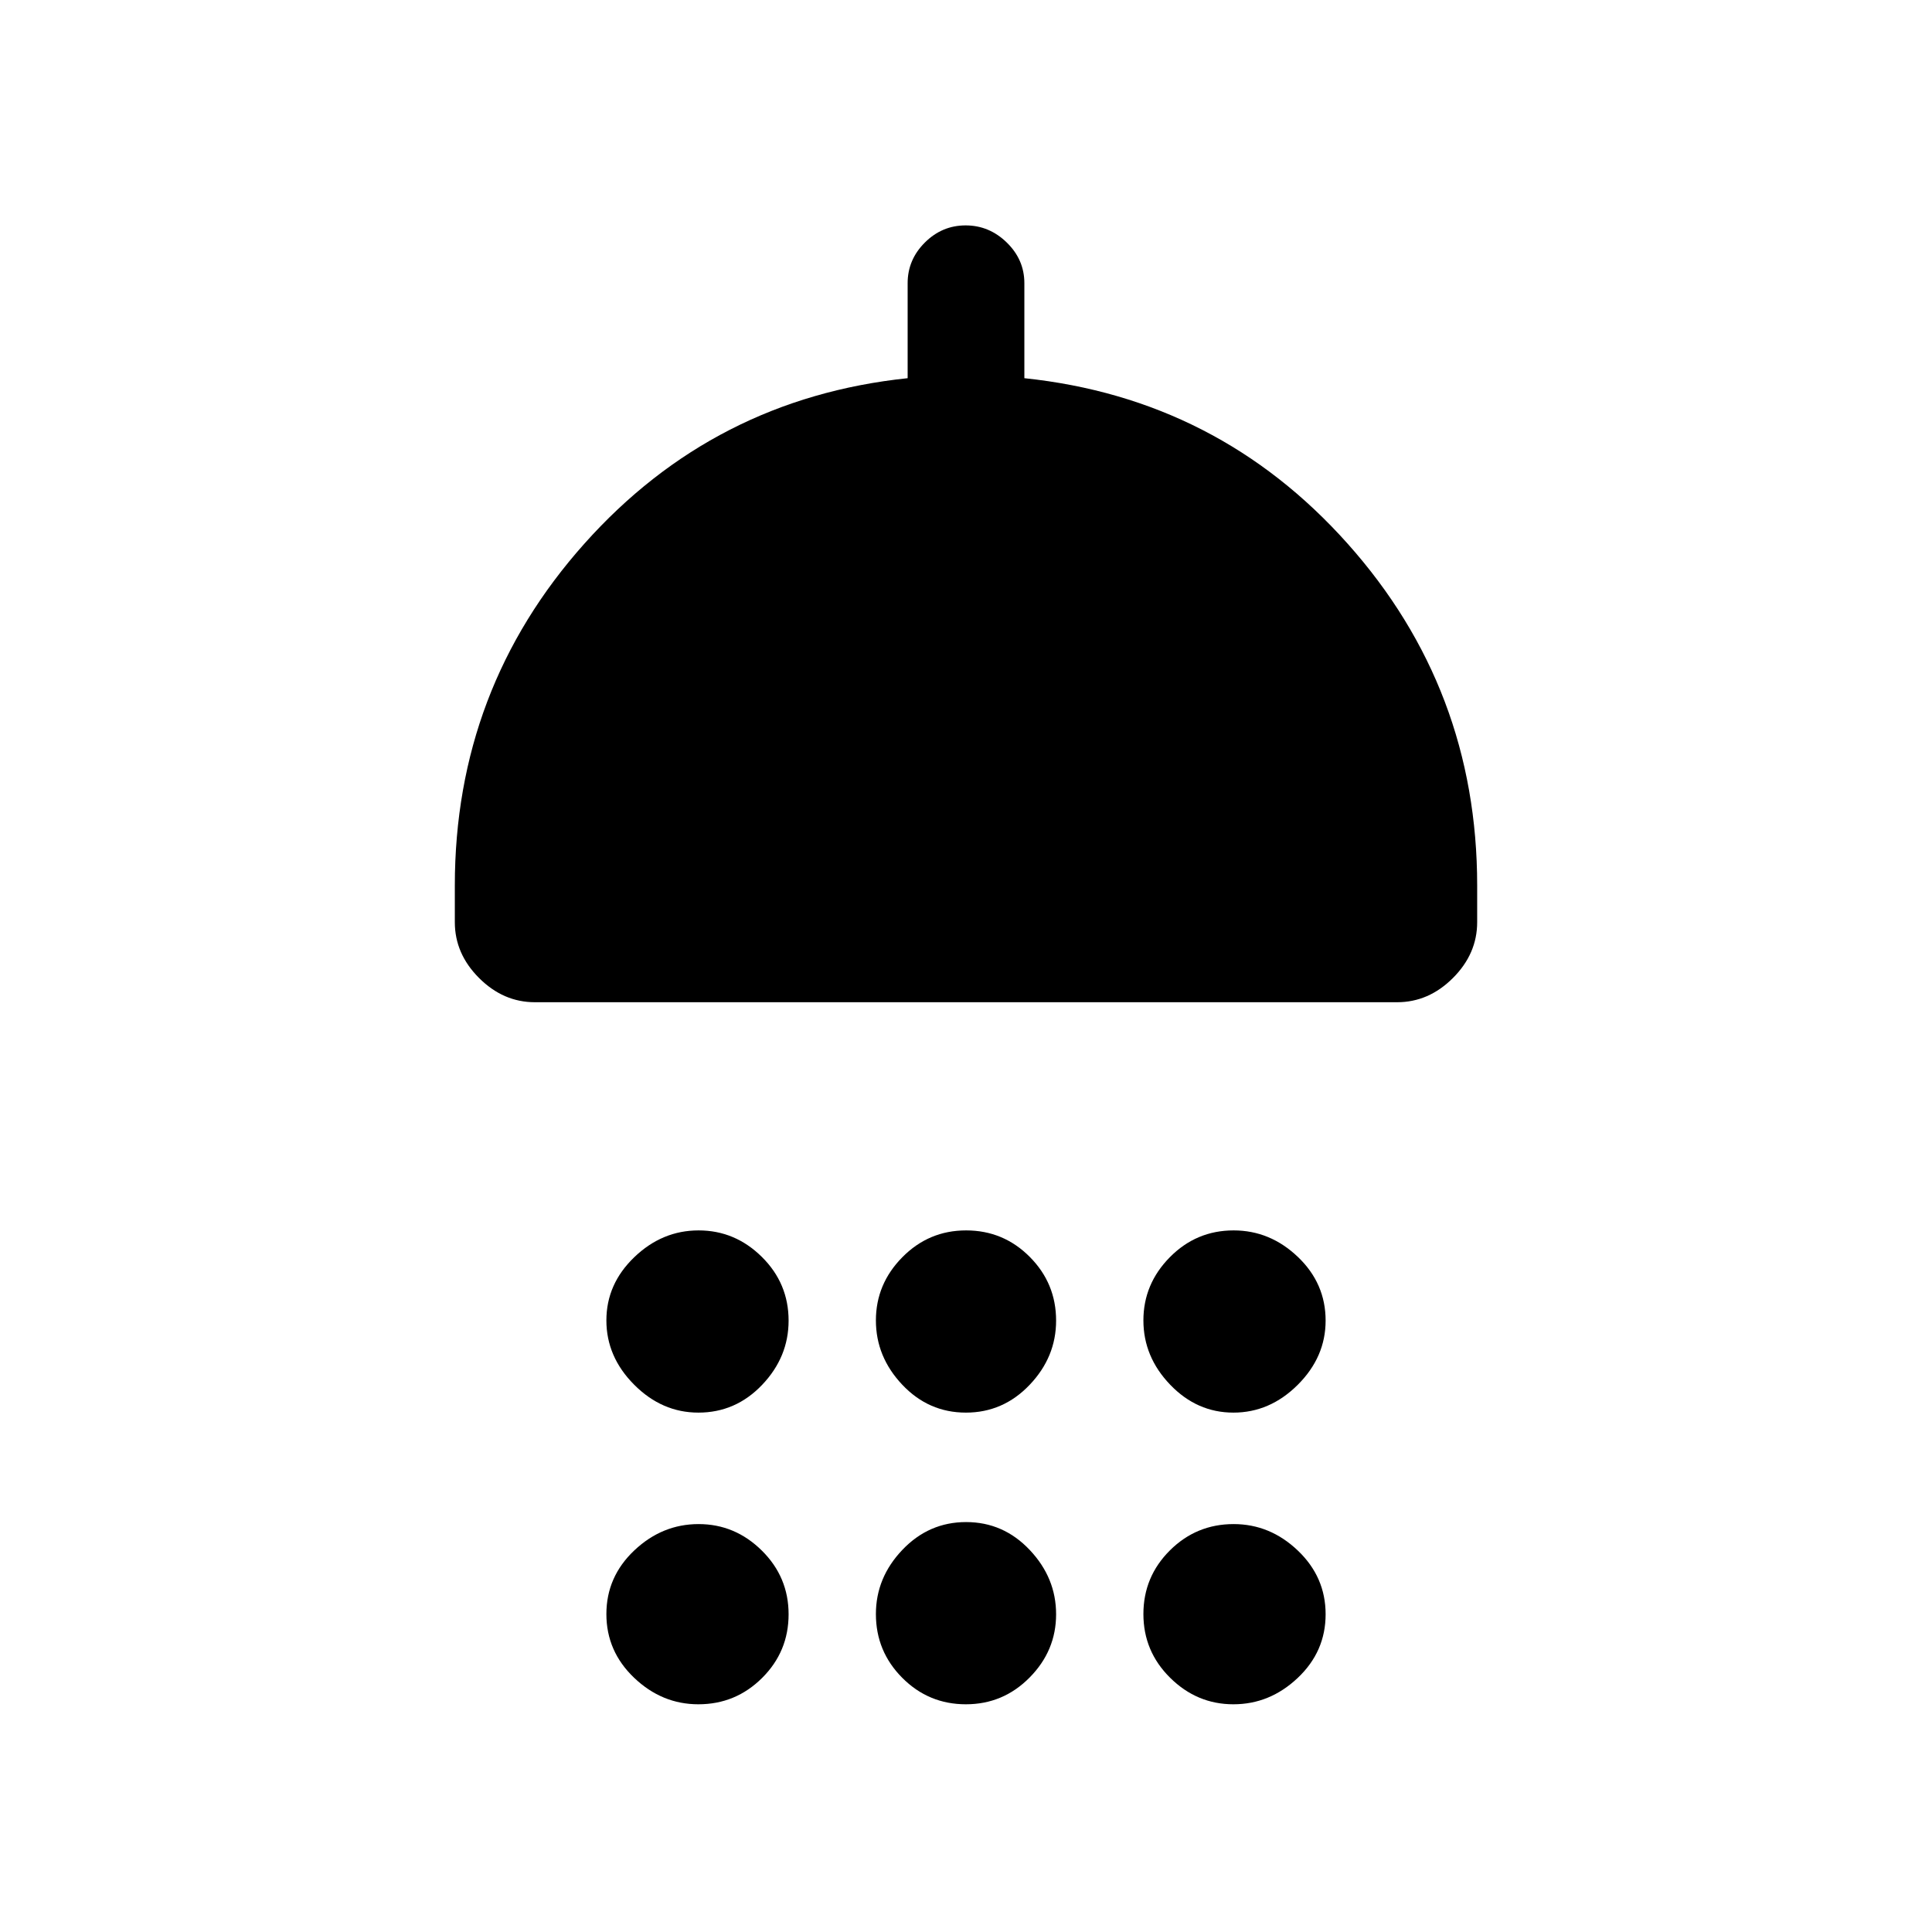 <svg xmlns="http://www.w3.org/2000/svg" height="20" viewBox="0 -960 960 960" width="20"><path d="M347.02-258.08q-18.1 0-31.9-13.86-13.81-13.86-13.81-31.96t13.86-31.41q13.86-13.31 31.96-13.31t31.41 13.15q13.31 13.15 13.31 31.68 0 18.1-13.15 31.91-13.15 13.8-31.68 13.8Zm132.93 0q-18.53 0-31.62-13.86-13.1-13.86-13.1-31.96t13.15-31.41q13.15-13.31 31.67-13.31 18.53 0 31.62 13.15 13.1 13.15 13.1 31.68 0 18.1-13.15 31.91-13.15 13.8-31.67 13.8Zm132.92 0q-18.1 0-31.41-13.86-13.31-13.86-13.31-31.96t13.15-31.41q13.15-13.31 31.68-13.31 18.1 0 31.9 13.15 13.81 13.15 13.81 31.68 0 18.1-13.86 31.91-13.86 13.8-31.96 13.8ZM265.77-462q-15.69 0-27.73-12.04Q226-486.08 226-501.77V-520q0-97.7 64.37-169.85 64.37-72.14 160.63-82.23v-47.21q0-11.67 8.55-20.19 8.54-8.52 20.27-8.52 11.72 0 20.45 8.52 8.73 8.52 8.73 20.19v47.21q96.26 10.09 160.63 82.23Q734-617.7 734-520v18.23q0 15.69-12.04 27.73Q709.92-462 694.23-462H265.77Zm81.25 348.85q-18.1 0-31.9-13.15-13.81-13.15-13.81-31.68 0-18.52 13.86-31.62 13.86-13.09 31.96-13.09t31.41 13.15q13.31 13.15 13.31 31.67 0 18.53-13.15 31.62-13.15 13.1-31.68 13.1Zm132.93 0q-18.53 0-31.62-13.15-13.1-13.15-13.1-31.68 0-18.1 13.15-31.9 13.15-13.81 31.67-13.81 18.53 0 31.62 13.86 13.1 13.86 13.1 31.96t-13.15 31.41q-13.15 13.31-31.67 13.31Zm132.92 0q-18.1 0-31.41-13.15-13.31-13.15-13.31-31.68 0-18.52 13.15-31.62 13.15-13.09 31.68-13.09 18.1 0 31.9 13.15 13.81 13.15 13.81 31.67 0 18.53-13.86 31.62-13.86 13.1-31.96 13.1Z"/></svg>